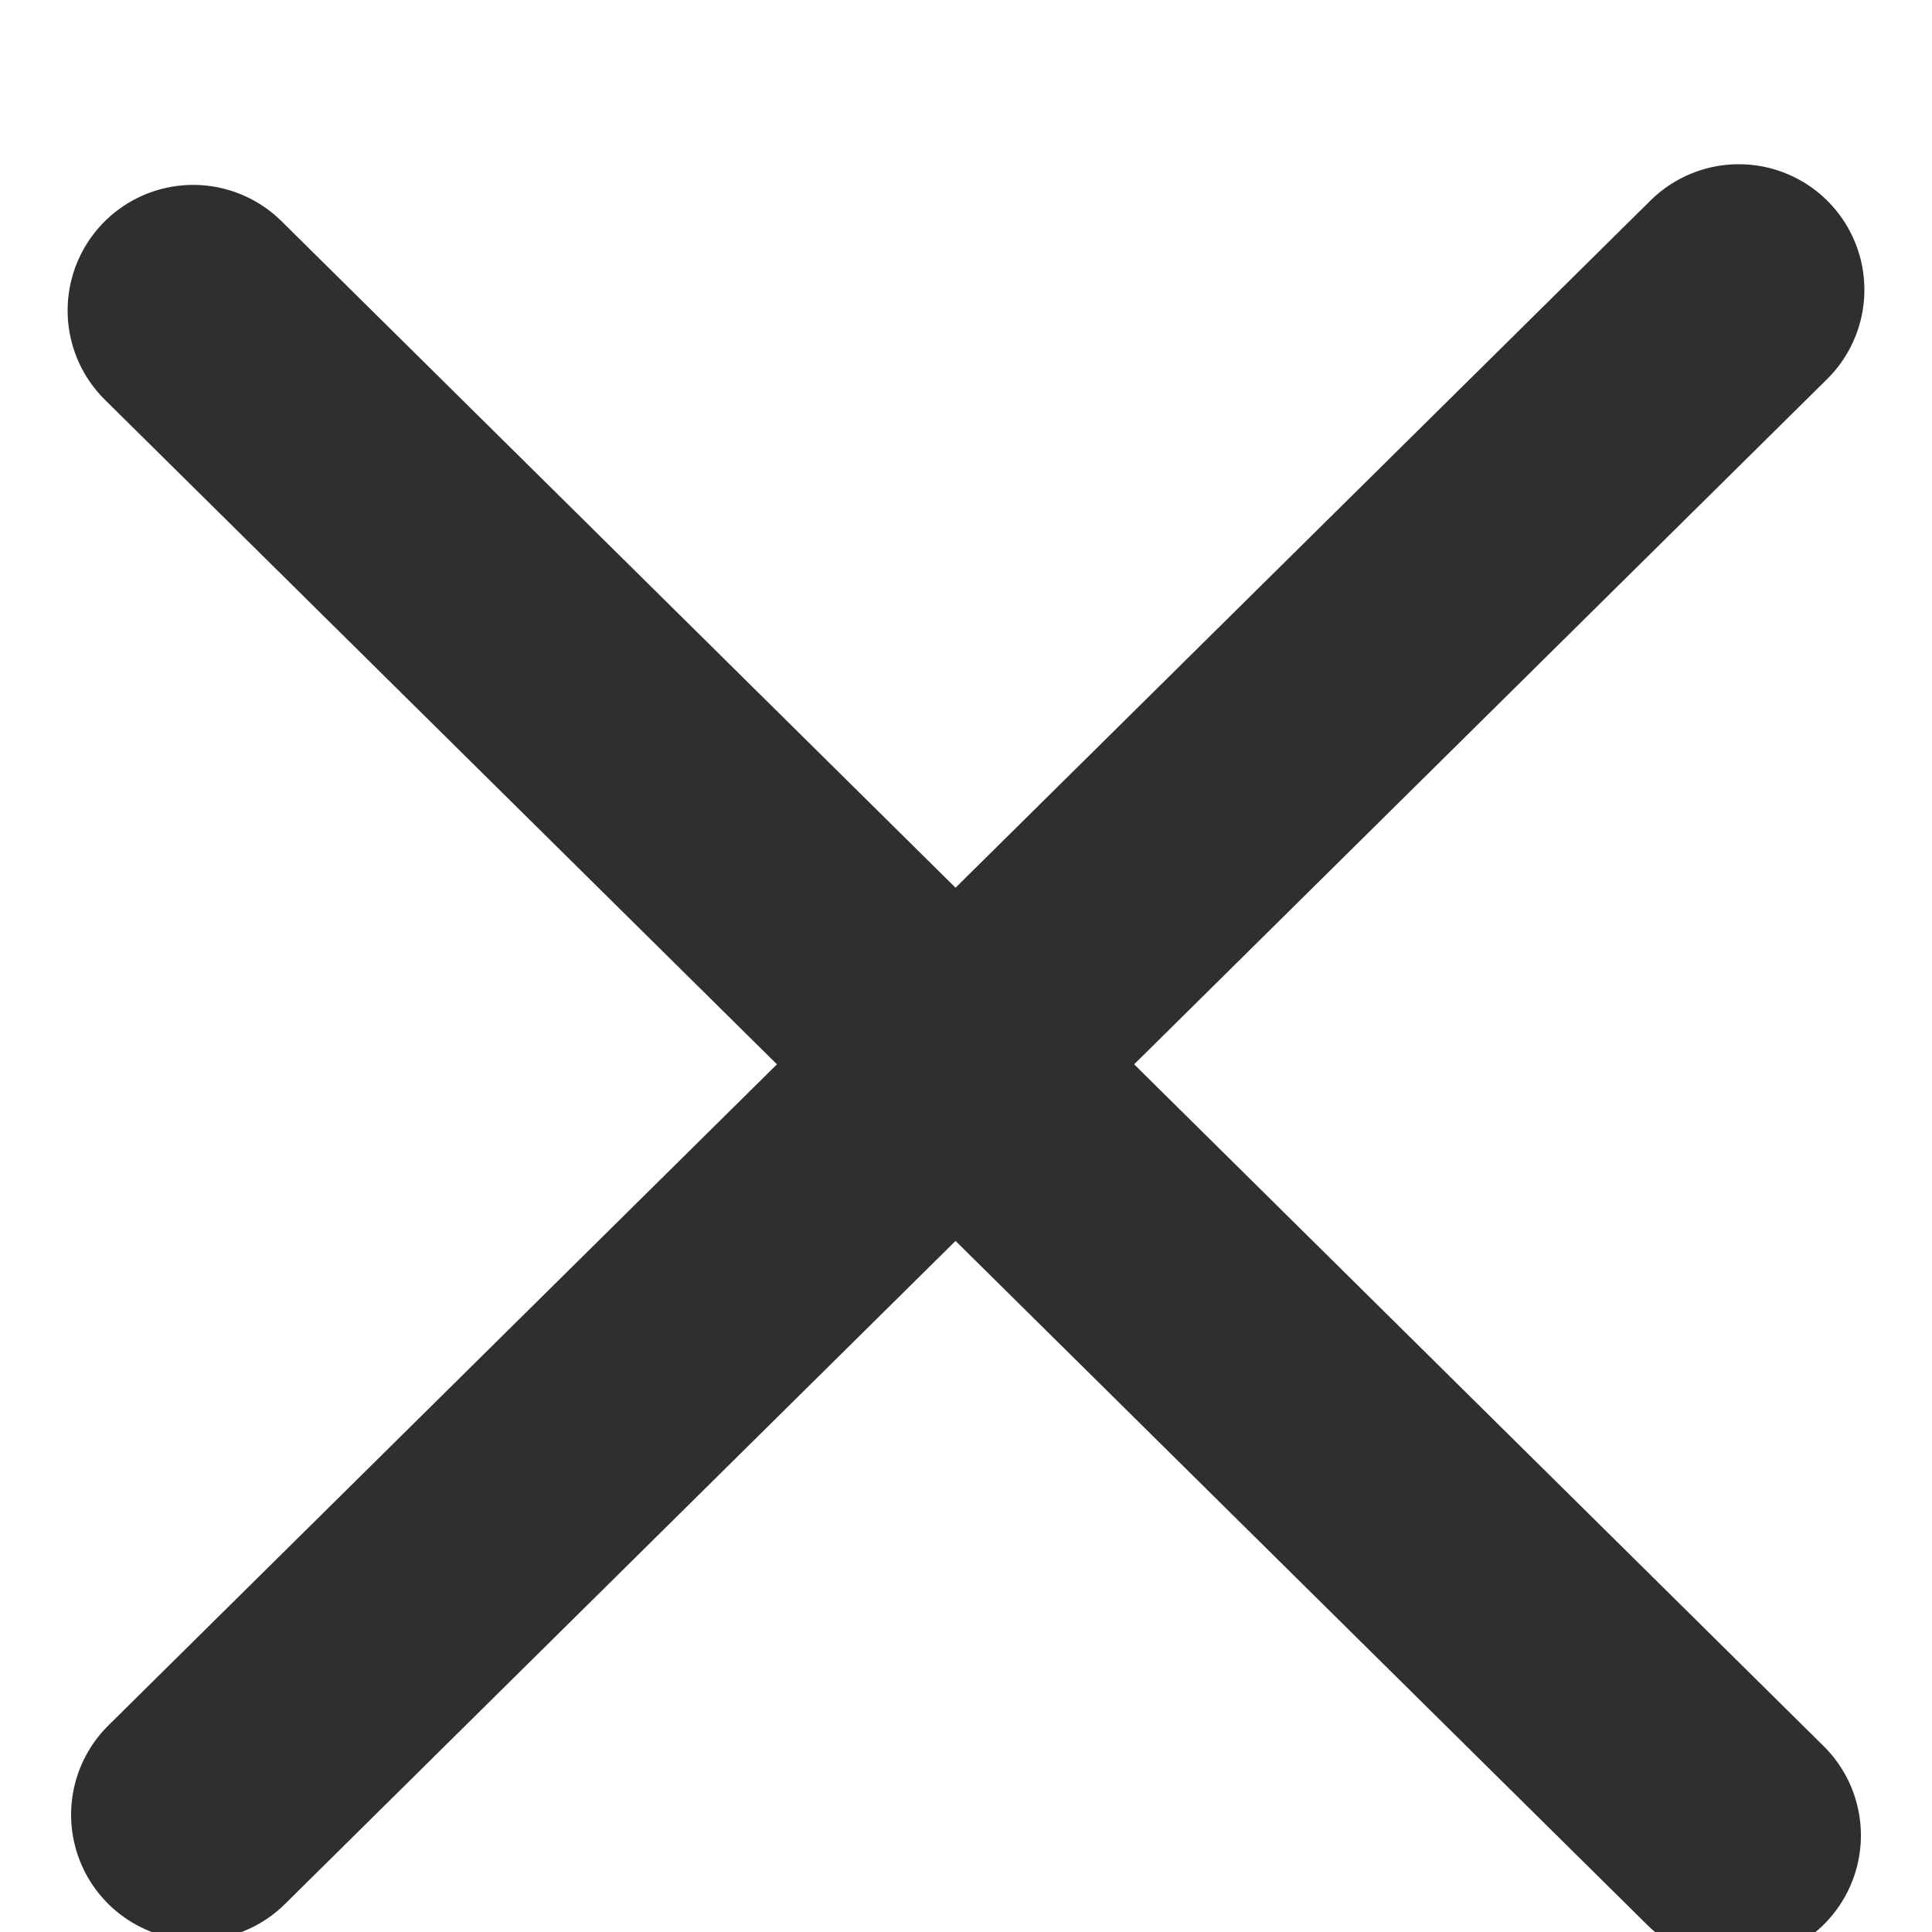 <svg width="10" height="10" viewBox="0 0 10 10" fill="none" xmlns="http://www.w3.org/2000/svg">
<path d="M8.982 9.5L1 1.607M1.018 9.393L9 1.5" stroke="#2F2F2F" stroke-width="1.3" stroke-linecap="round"/>
</svg>
